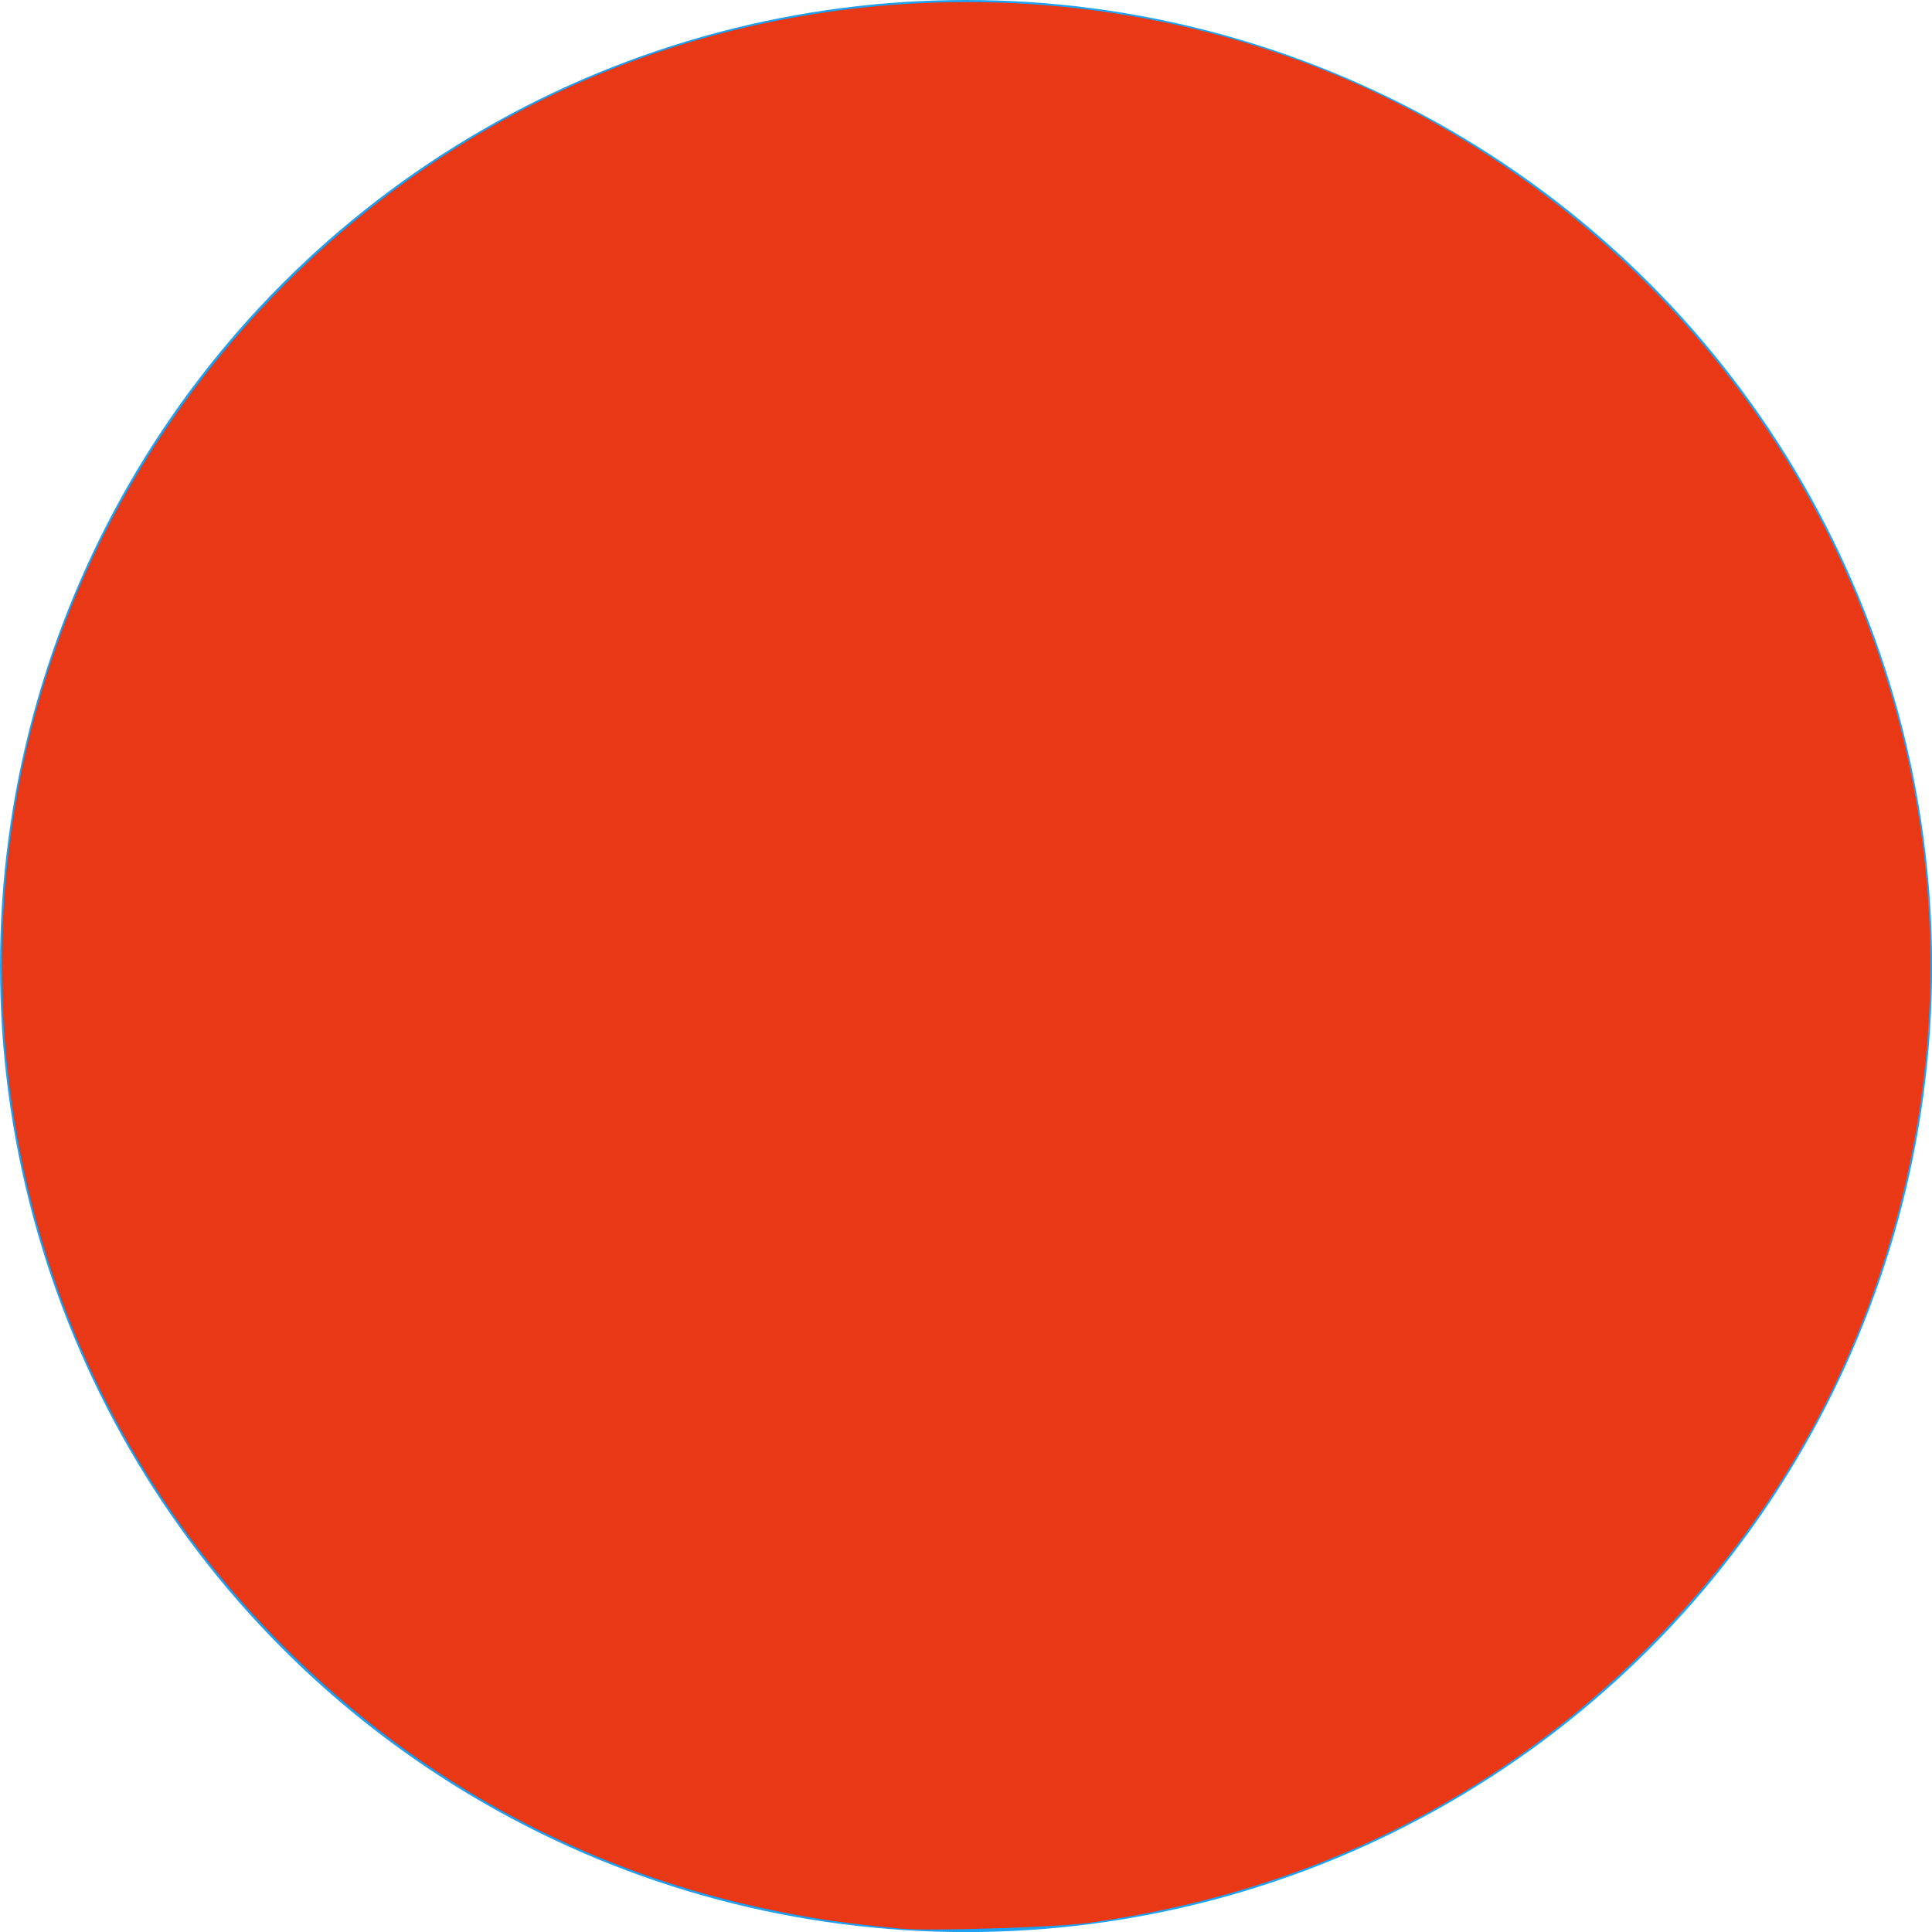 <?xml version="1.0" encoding="UTF-8" standalone="no"?>
<svg
   version="1.1"
   id="Light Blue Circle"
   viewbox="0 0 23.041 23.041"
   width="23.041"
   height="23.041"
   xmlns="http://www.w3.org/2000/svg"
   xmlns:svg="http://www.w3.org/2000/svg">
  <defs
     id="defs6" />
  <circle
     id="red_circle"
     fill="#1DA1F2"
     cx="11.521"
     cy="11.521"
     r="11.521" />
  <path
     style="fill:#E83816;stroke-width:0.037"
     d="M 10.728,23.001 C 10.034,22.931 9.771,22.894 9.29,22.798 7.034,22.351 5.015,21.269 3.375,19.63 0.771,17.025 -0.417,13.338 0.168,9.677 0.798,5.743 3.498,2.361 7.207,0.859 10.399,-0.433 14.087,-0.214 17.065,1.444 c 4.593,2.559 6.879,7.809 5.607,12.878 -0.508,2.023 -1.531,3.827 -3.016,5.318 -1.801,1.808 -4.084,2.934 -6.669,3.291 -0.395,0.055 -1.935,0.102 -2.258,0.069 z"
     id="path89" />
</svg>
